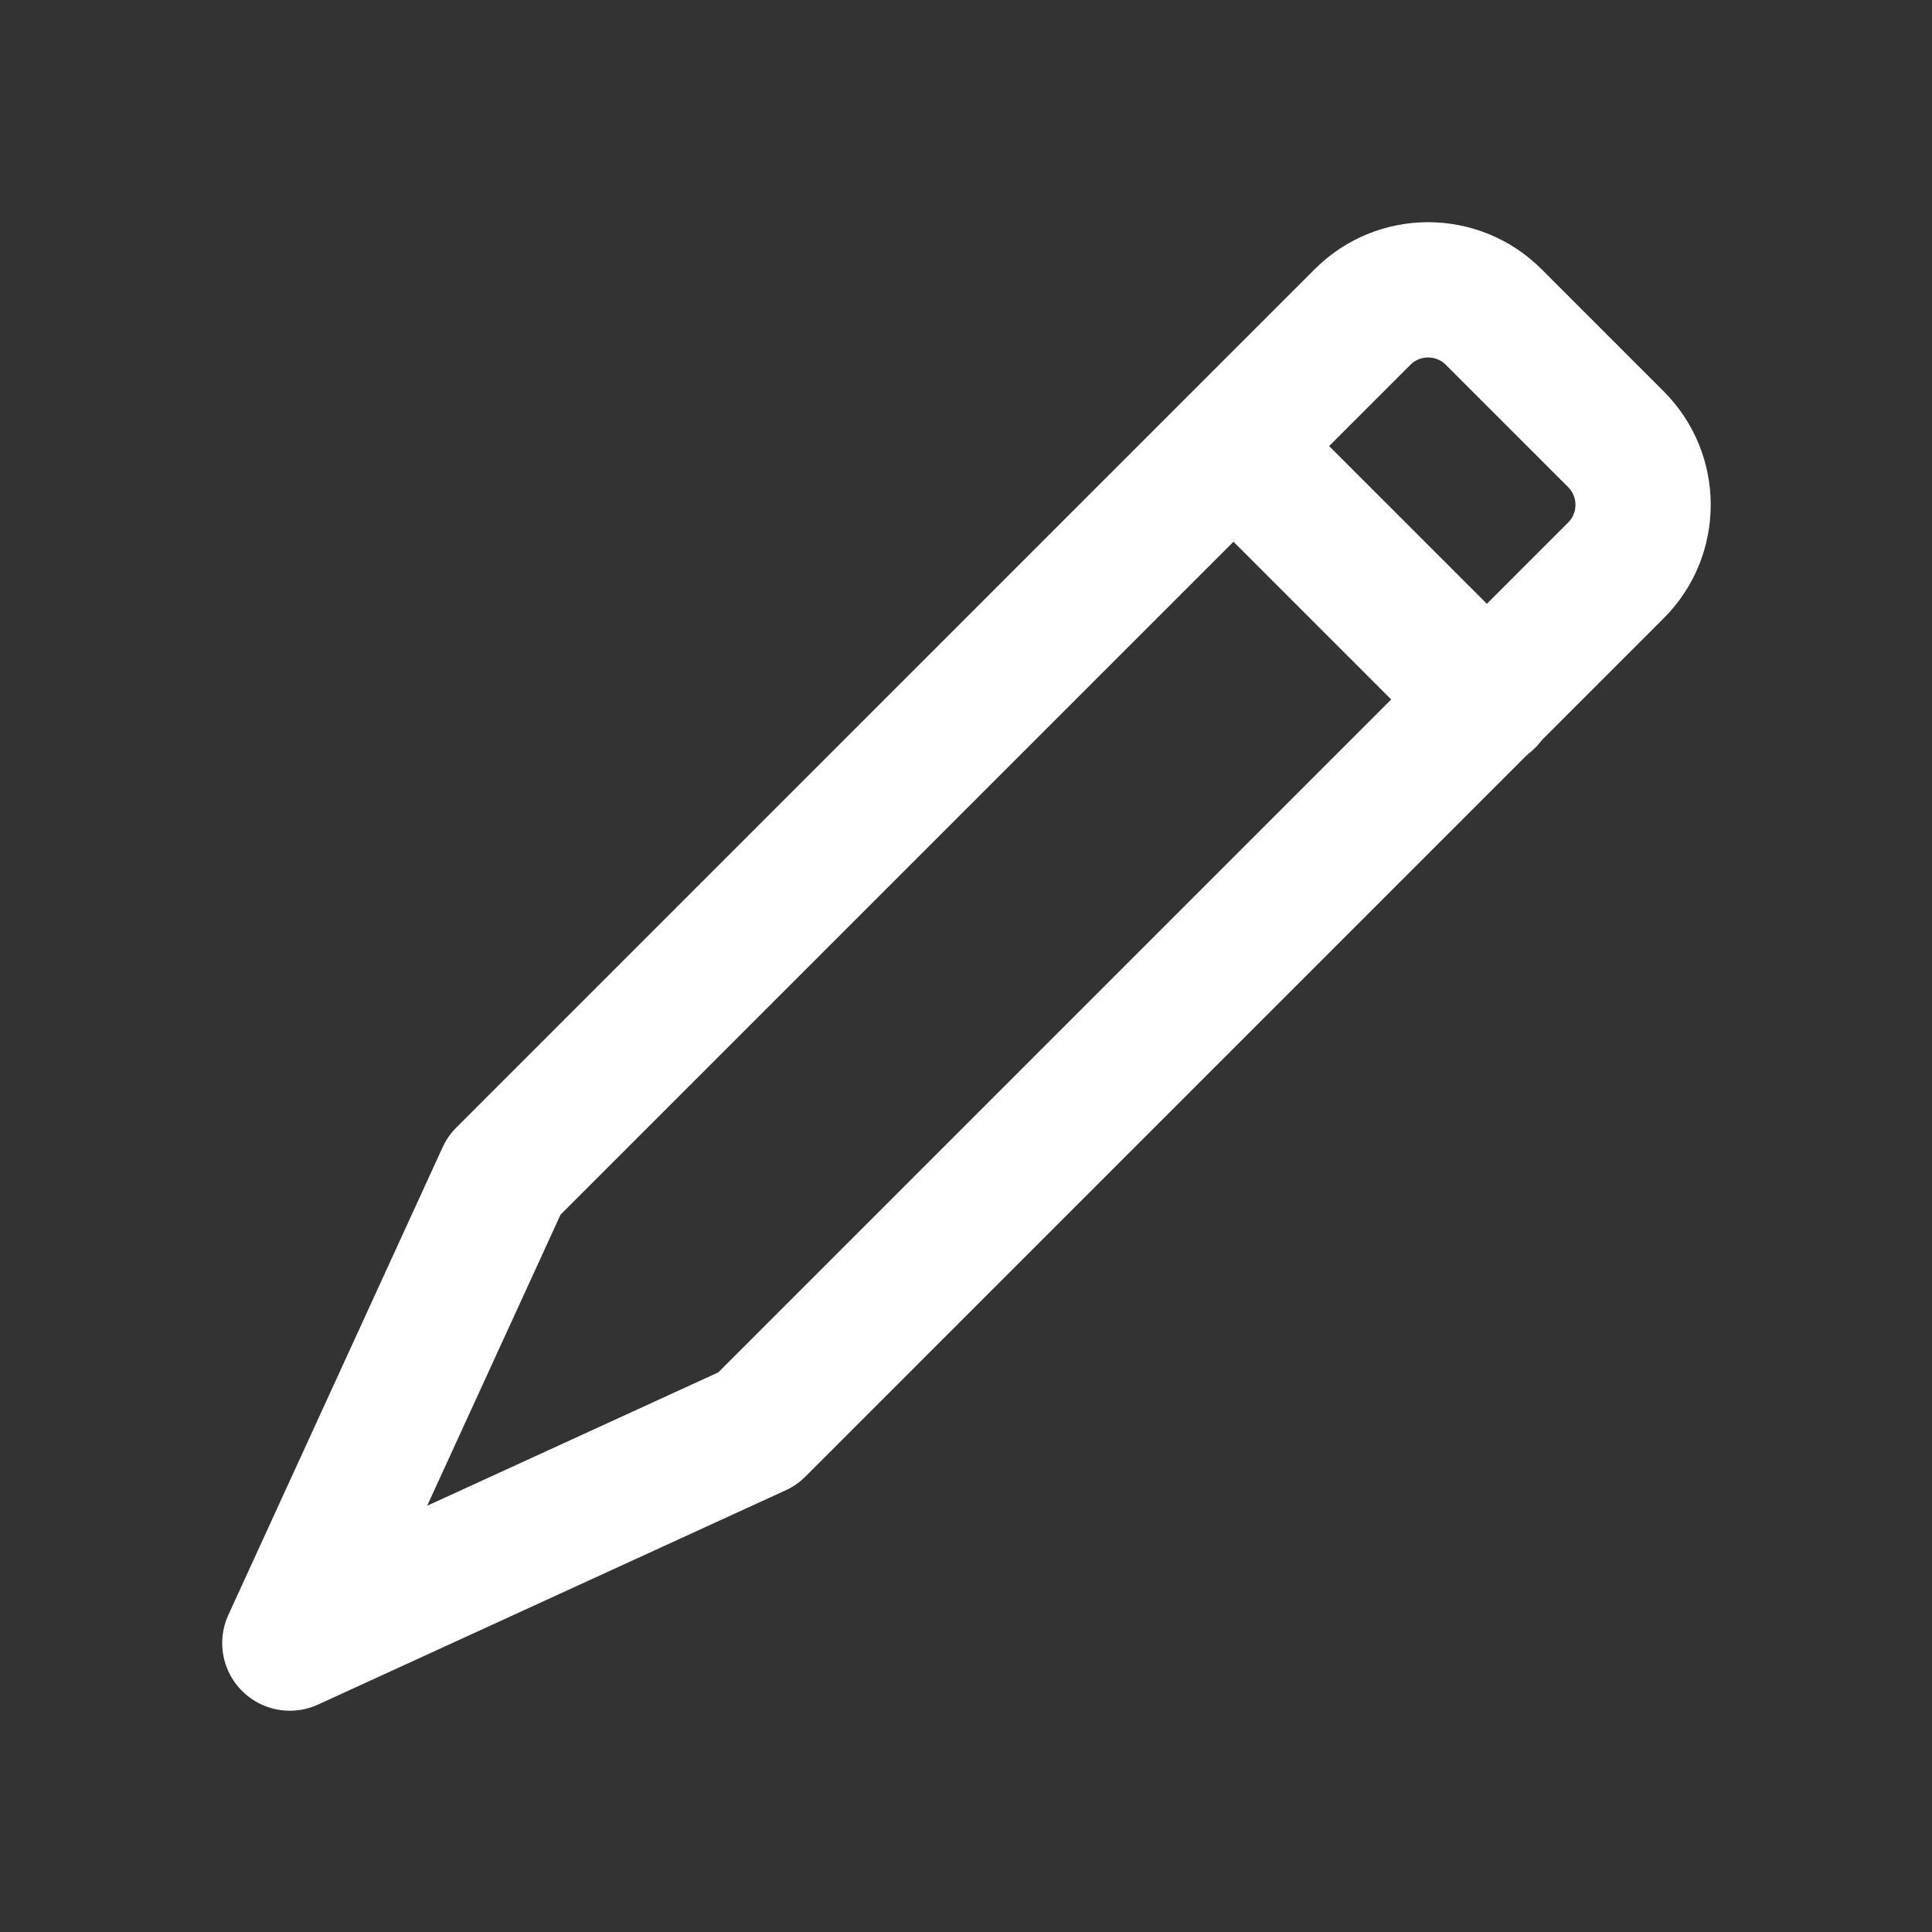 <?xml version="1.0" encoding="UTF-8" standalone="no"?>
<!DOCTYPE svg PUBLIC "-//W3C//DTD SVG 1.1//EN" "http://www.w3.org/Graphics/SVG/1.1/DTD/svg11.dtd">
<svg width="100%" height="100%" viewBox="0 0 100 100" version="1.1" xmlns="http://www.w3.org/2000/svg" xmlns:xlink="http://www.w3.org/1999/xlink" xml:space="preserve" xmlns:serif="http://www.serif.com/" style="fill-rule:evenodd;clip-rule:evenodd;stroke-linecap:round;stroke-linejoin:round;stroke-miterlimit:1.5;">
    <rect x="0" y="0" width="100" height="100" fill="#333333" stroke="none"/>
    <g transform="matrix(0.778,0,0,0.778,11.124,11.124)">
        <path d="M4.985,95.015L19.241,63.901C19.241,63.901 62.317,20.826 76.351,6.792C78.759,4.382 82.666,4.382 85.076,6.792C87.577,9.293 90.707,12.423 93.208,14.924C95.618,17.334 95.618,21.241 93.208,23.649C79.174,37.683 36.099,80.759 36.099,80.759L4.985,95.015" style="fill:none;stroke:white;stroke-width:9px;"/>
        <path d="M67.973,15.588L84.655,32.27" style="fill:none;stroke:white;stroke-width:9px;"/>
    </g>
</svg>
